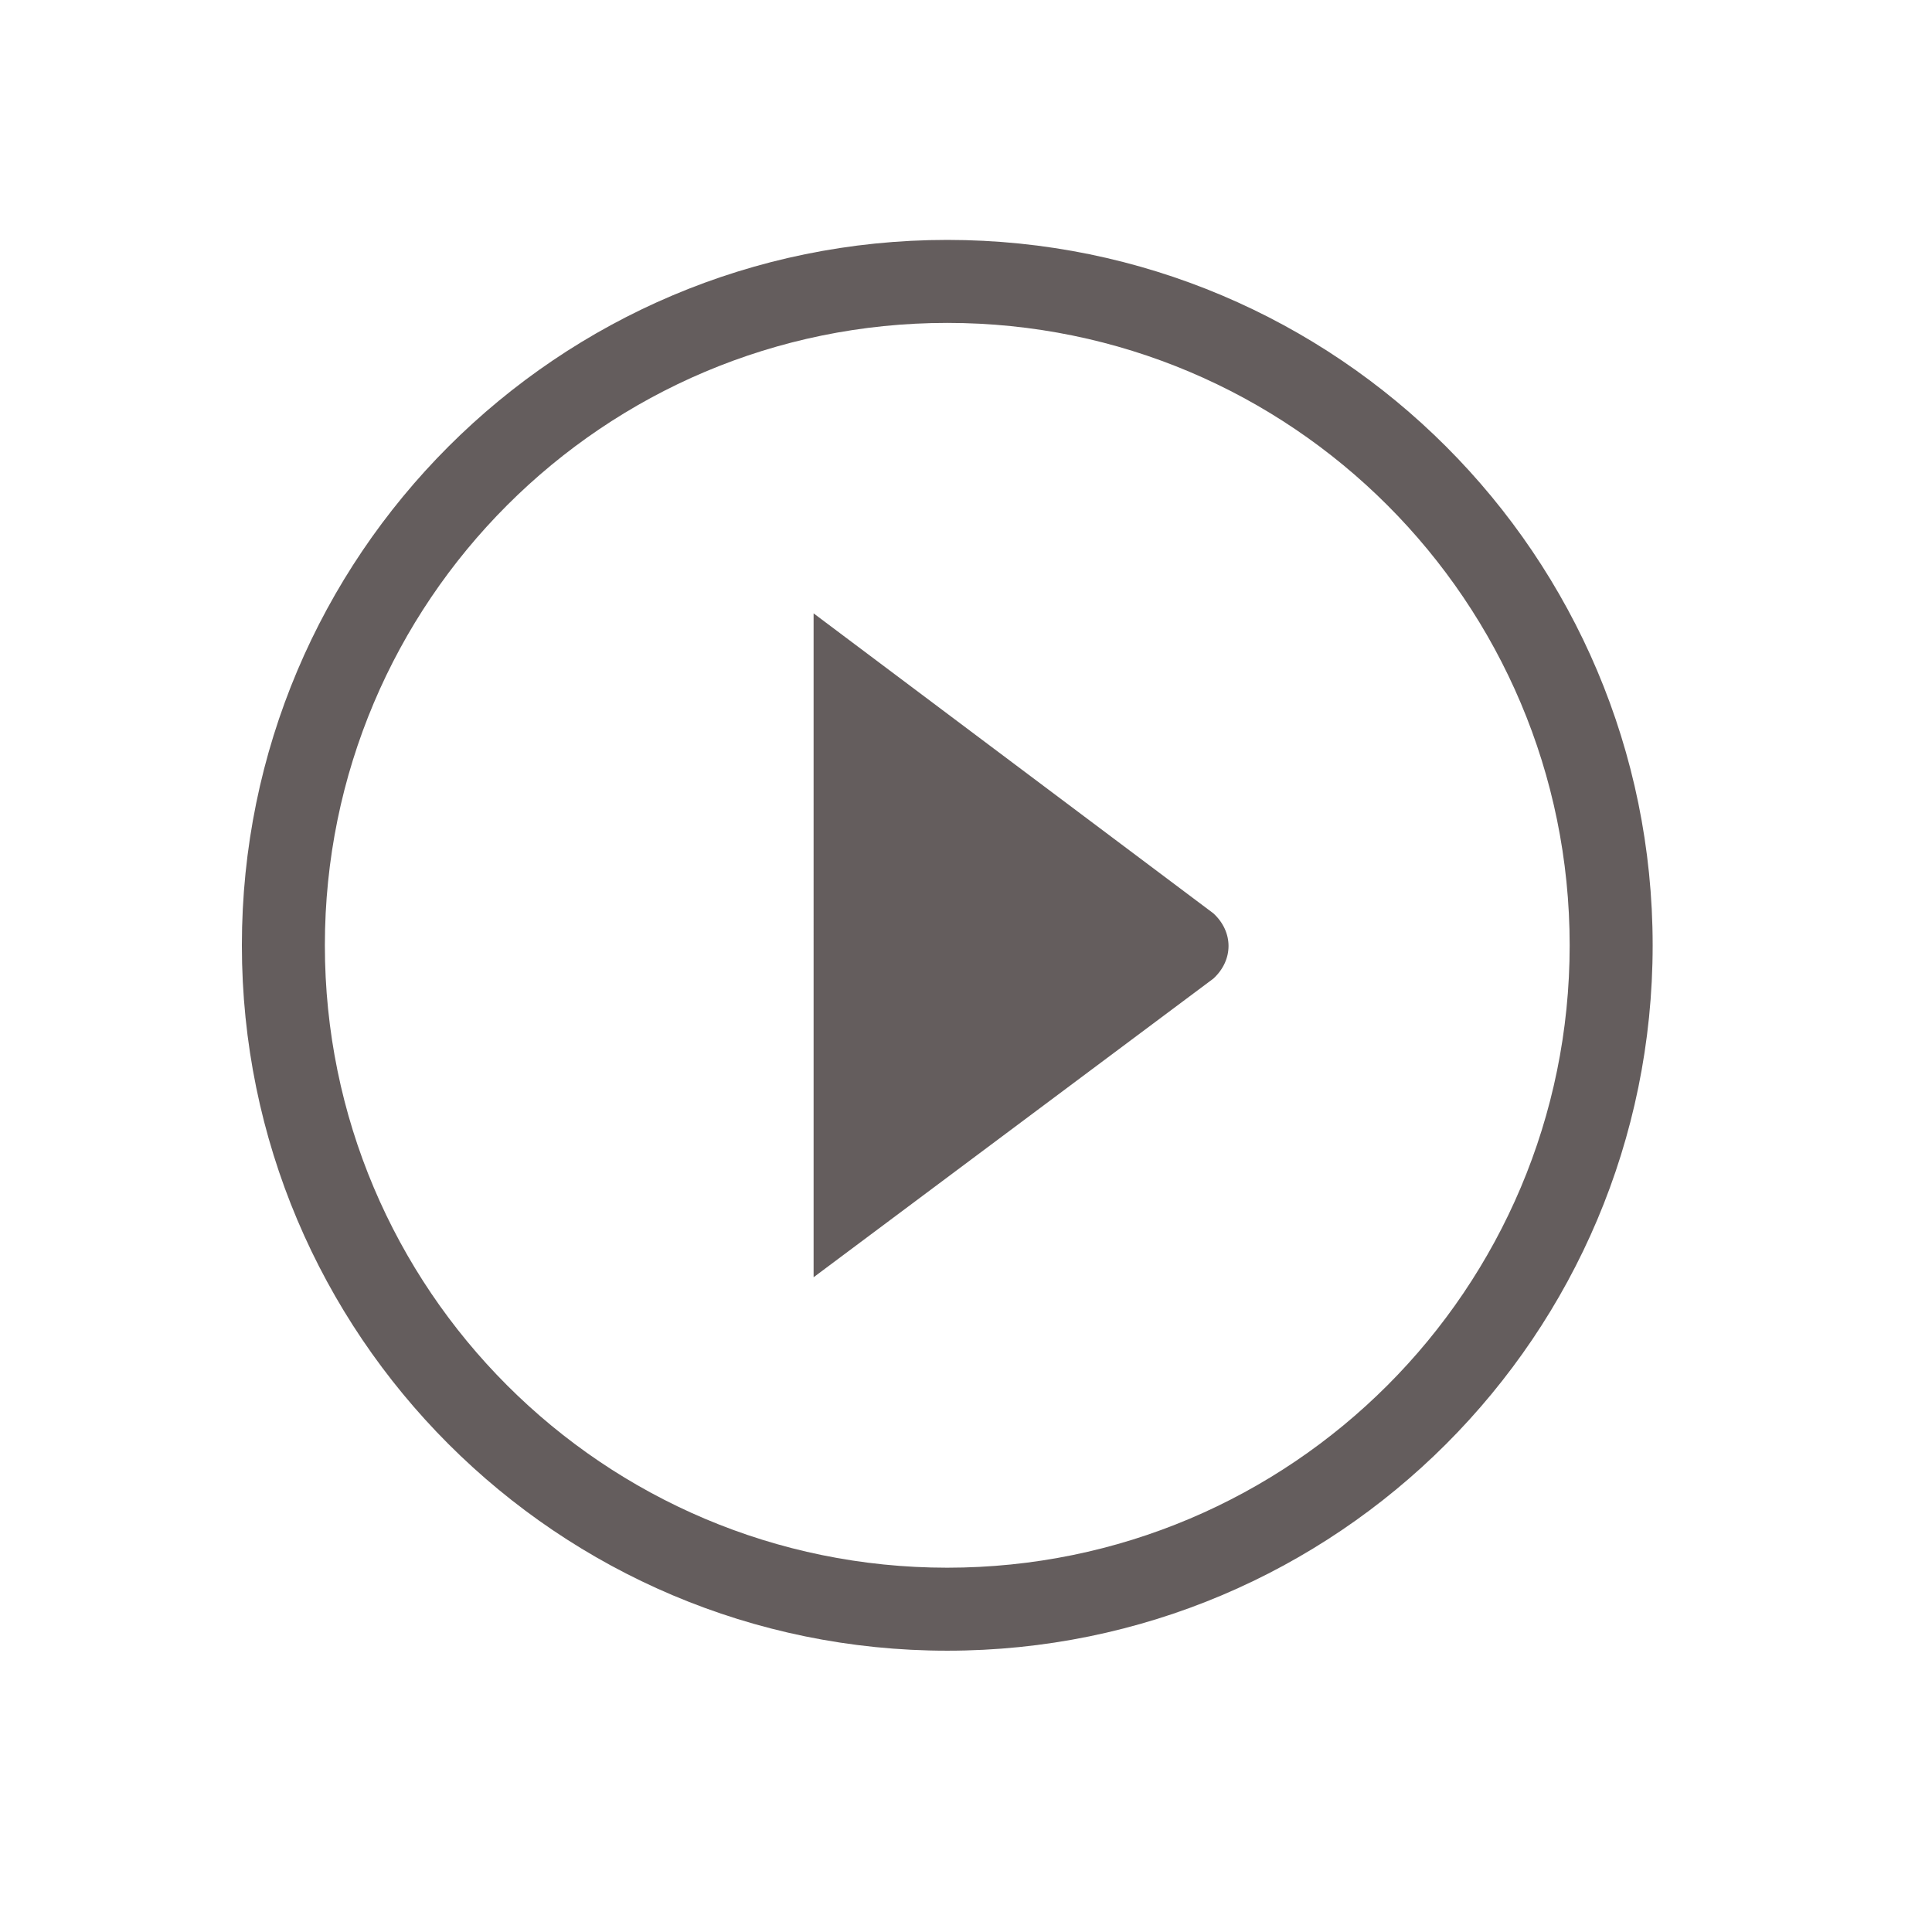 <?xml version="1.0" standalone="no"?><!DOCTYPE svg PUBLIC "-//W3C//DTD SVG 1.1//EN" "http://www.w3.org/Graphics/SVG/1.1/DTD/svg11.dtd"><svg width="24" height="24" viewBox="0 0 24 24" version="1.1" xmlns="http://www.w3.org/2000/svg" xmlns:xlink="http://www.w3.org/1999/xlink"><defs><style type="text/css"><![CDATA[
@font-face { font-family: ifont; src: url("//at.alicdn.com/t/font_1442373896_4754455.eot?#iefix") format("embedded-opentype"), url("//at.alicdn.com/t/font_1442373896_4754455.woff") format("woff"), url("//at.alicdn.com/t/font_1442373896_4754455.ttf") format("truetype"), url("//at.alicdn.com/t/font_1442373896_4754455.svg#ifont") format("svg"); }

]]></style></defs><g class="transform-group"><g transform="scale(0.023, 0.023)"><path d="M439.424 331.274l215.919 162.022c10.918 10.02 10.918 25.234 0.004 35.246l-215.919 161.304L439.424 331.274zM175.46 510.56c0-185.657 150.505-336.161 336.161-336.161 185.657 0 336.161 150.505 336.161 336.161S697.278 846.721 511.621 846.721 175.46 696.217 175.46 510.56zM892.604 510.56c0-210.411-170.572-380.983-380.983-380.983S130.638 300.149 130.638 510.56s170.572 380.983 380.983 380.983S892.604 720.97 892.604 510.56z" fill="#645d5d"></path></g></g></svg>